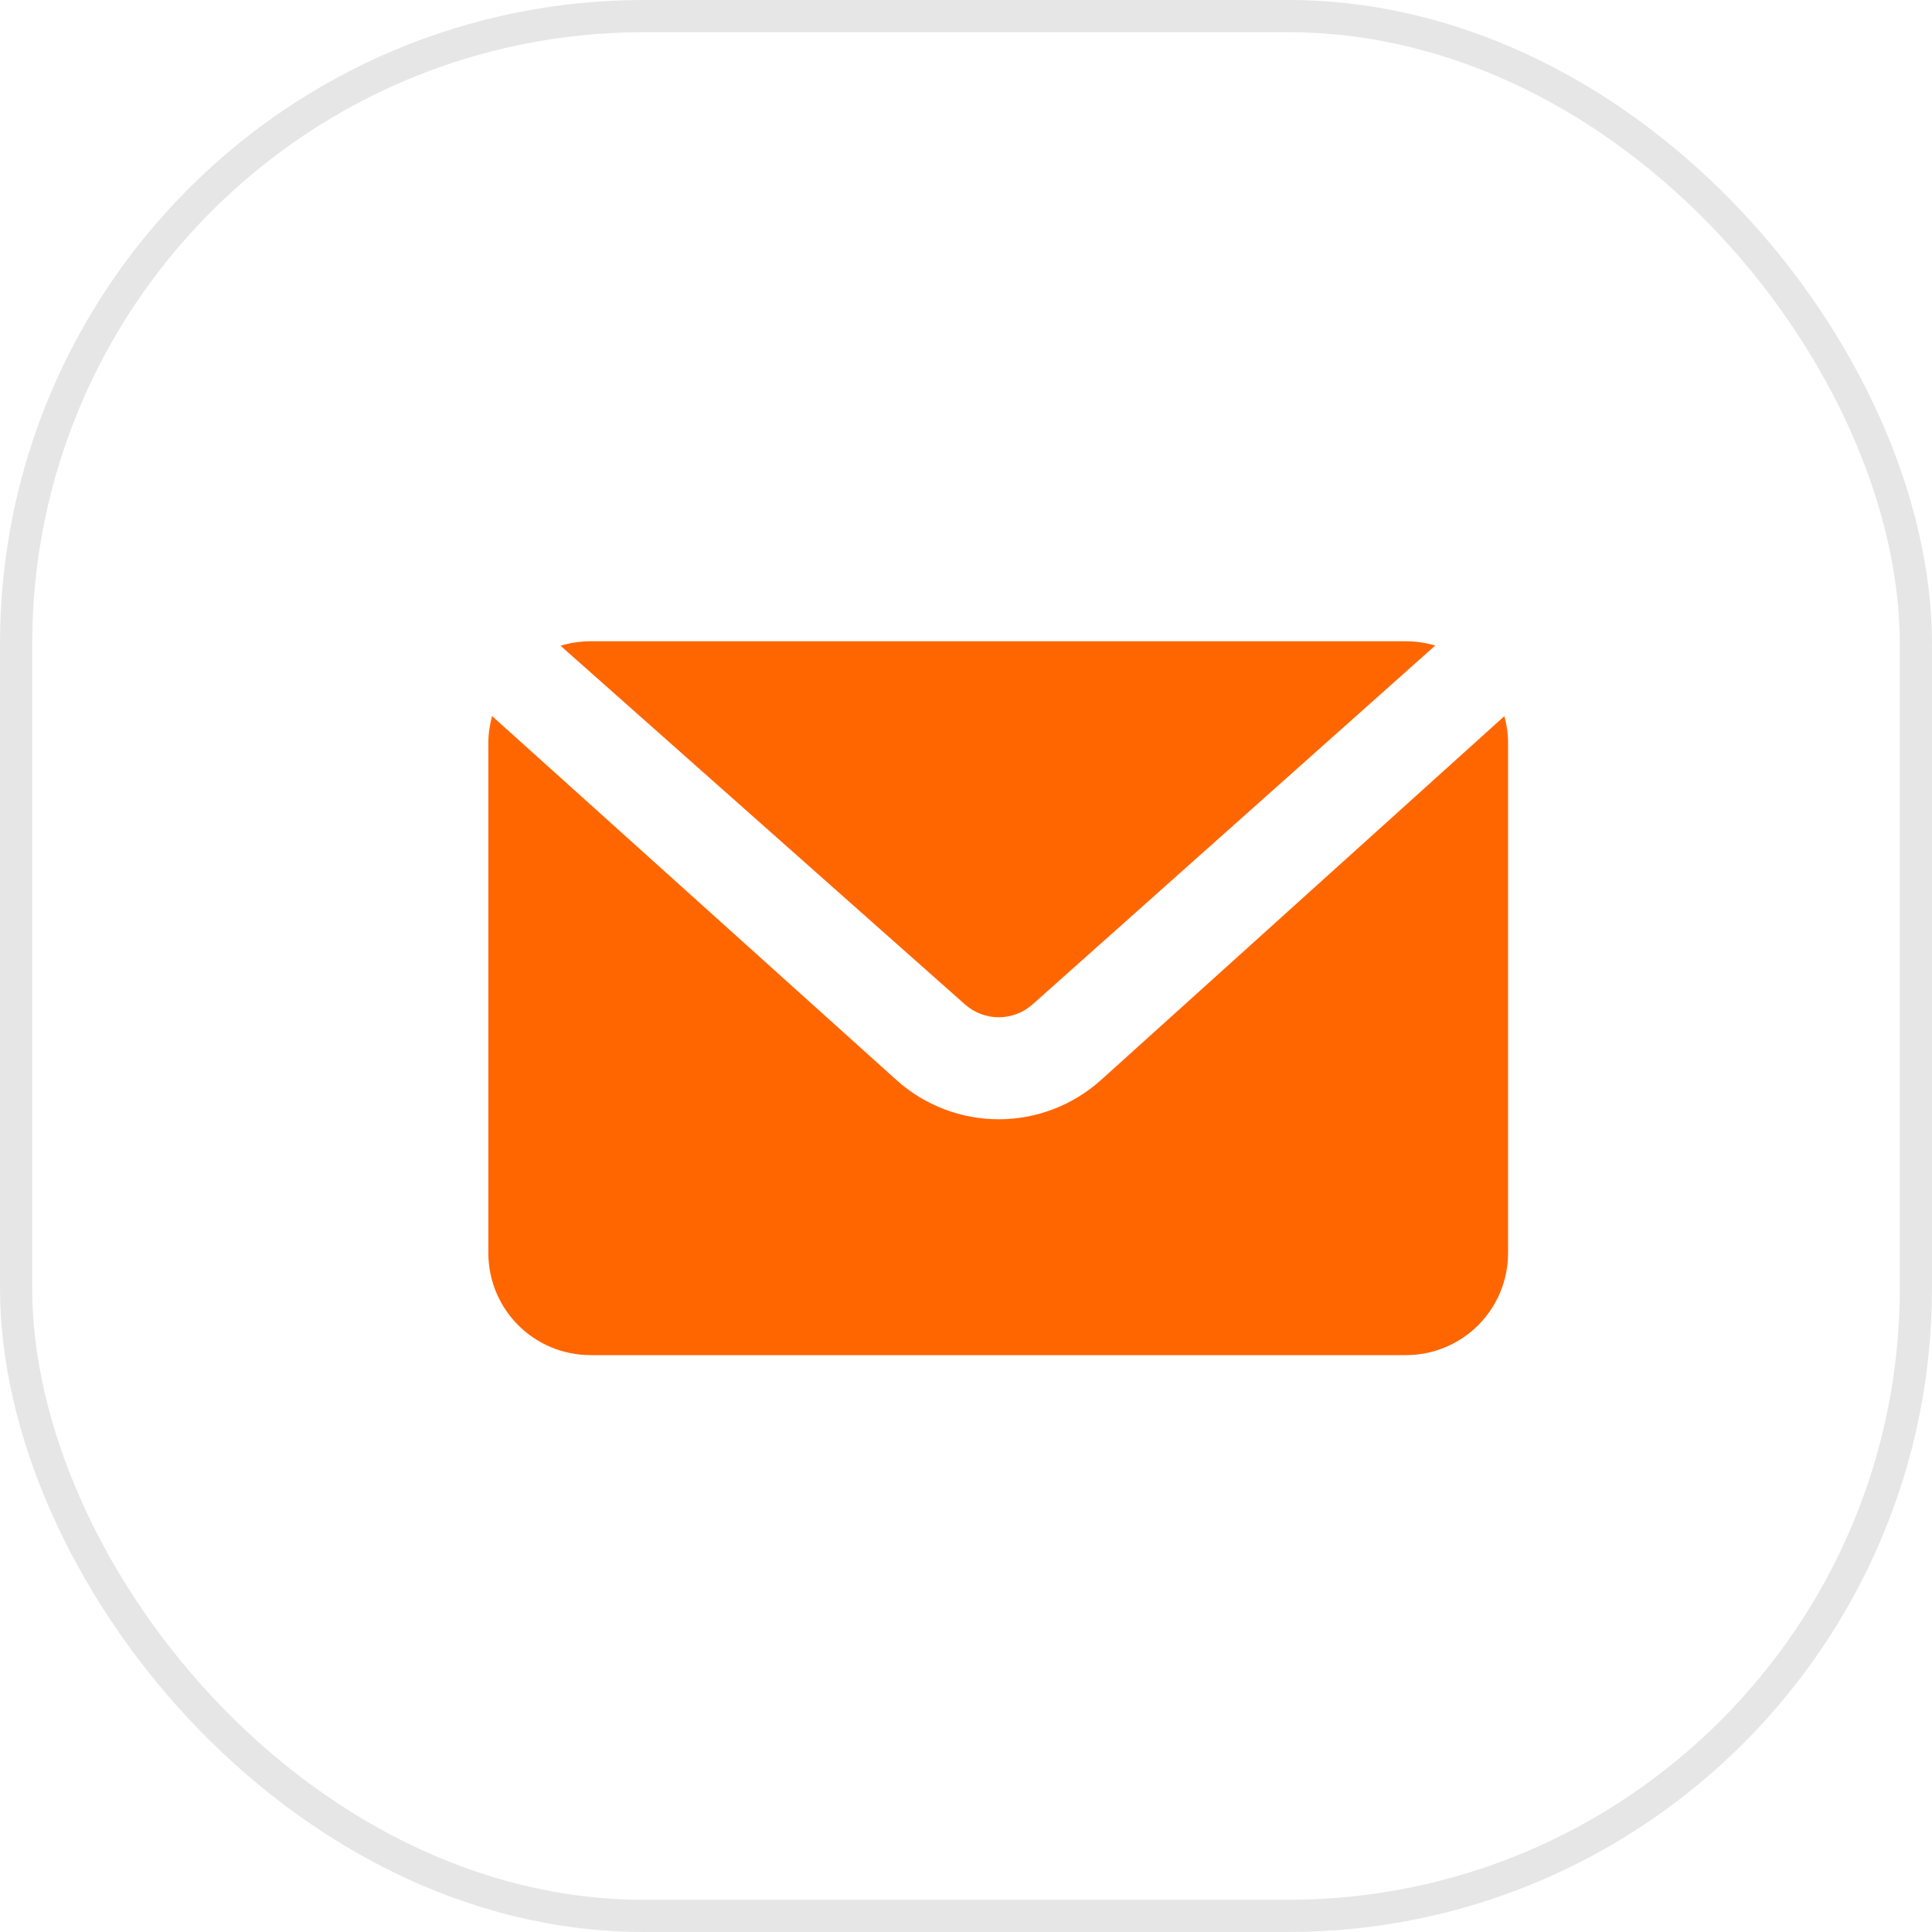 <svg width="30" height="30" viewBox="0 0 30 30" fill="none" xmlns="http://www.w3.org/2000/svg">
<rect x="0.25" y="0.25" width="29.5" height="29.5" rx="9.75" stroke="black" stroke-opacity="0.1" stroke-width="0.5"/>
<path d="M22.286 10.024L16.035 15.595C15.89 15.724 15.703 15.796 15.508 15.796C15.314 15.796 15.127 15.724 14.982 15.595L8.704 10.027C8.854 9.981 9.01 9.958 9.167 9.958H21.834C21.987 9.958 22.139 9.98 22.286 10.024ZM23.36 11.12C23.397 11.255 23.417 11.396 23.417 11.542V19.458C23.417 19.878 23.25 20.281 22.953 20.578C22.656 20.875 22.253 21.042 21.834 21.042H9.167C8.747 21.042 8.344 20.875 8.047 20.578C7.75 20.281 7.583 19.878 7.583 19.458V11.542C7.583 11.399 7.603 11.257 7.641 11.119L13.928 16.778C14.363 17.165 14.925 17.38 15.508 17.38C16.091 17.38 16.653 17.165 17.088 16.778L23.36 11.12Z" fill="#FF6600"/>
</svg>
